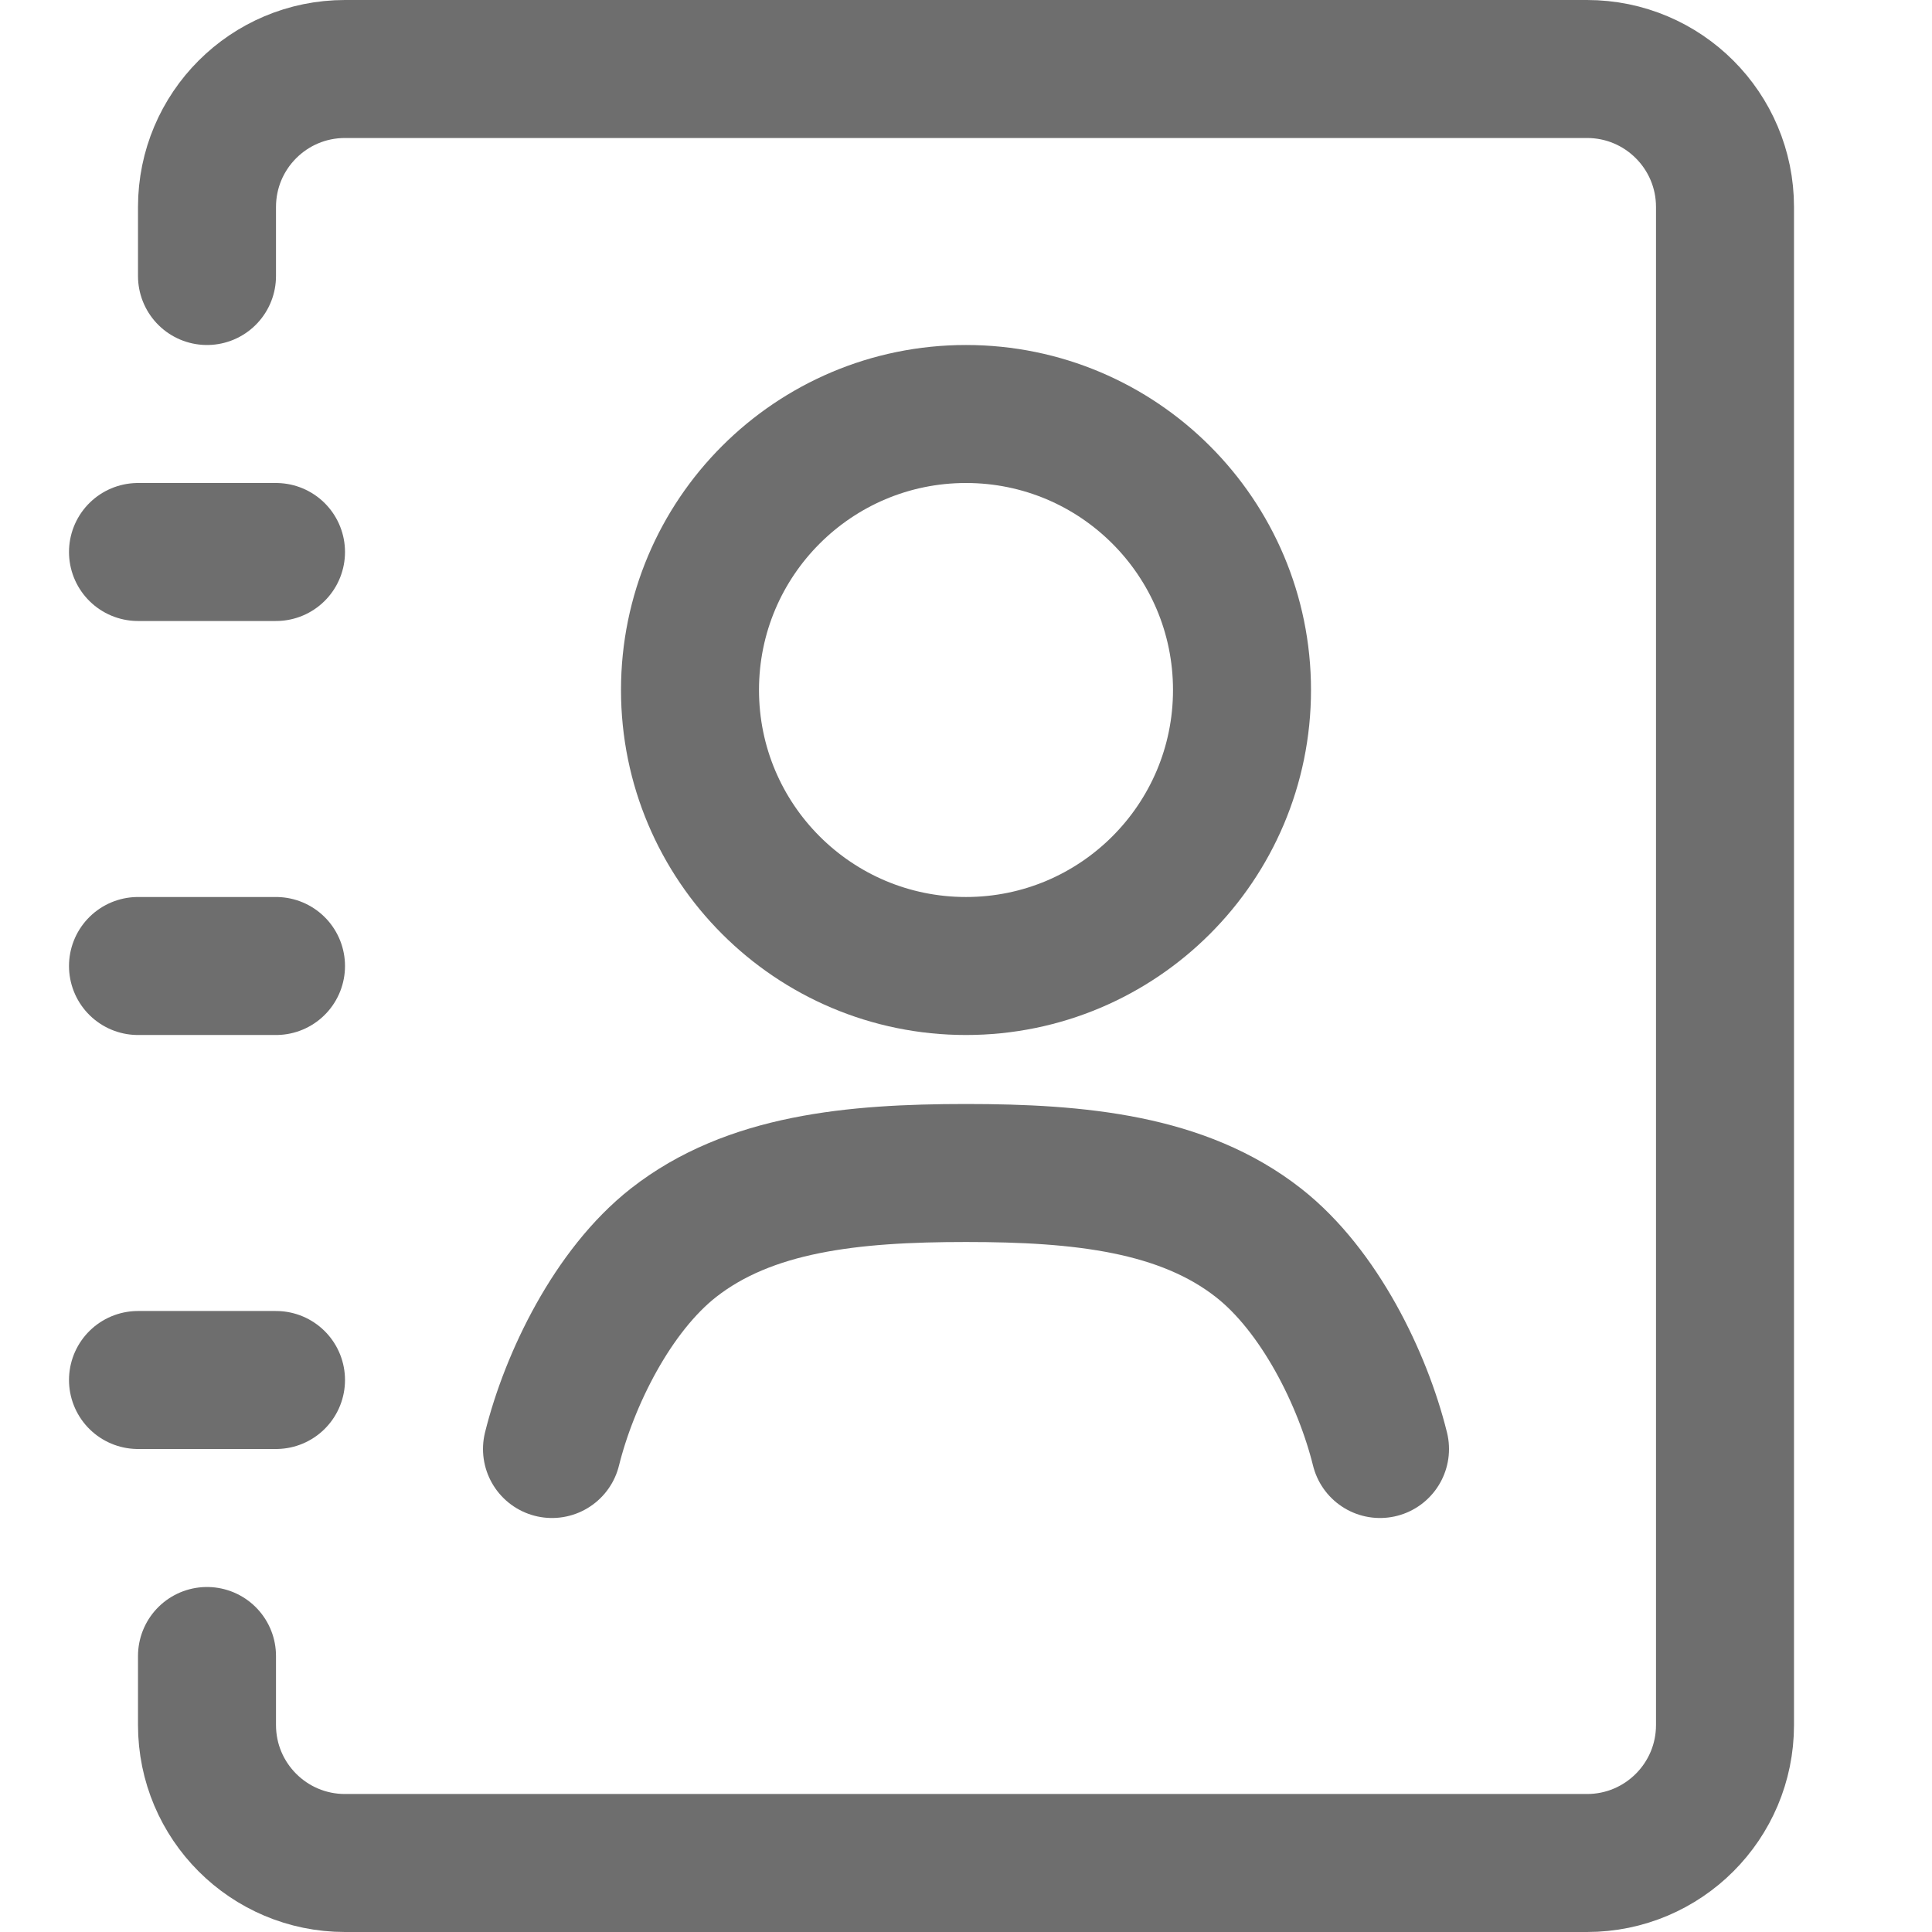 <?xml version="1.0" encoding="UTF-8"?>
<svg width="28px" height="28px" viewBox="0 0 28 28" version="1.1" xmlns="http://www.w3.org/2000/svg" xmlns:xlink="http://www.w3.org/1999/xlink">
    <!-- Generator: Sketch 56.2 (81672) - https://sketch.com -->
    <title>Contacts</title>
    <desc>Created with Sketch.</desc>
    <g id="Contacts" stroke="none" stroke-width="1" fill="none" fill-rule="evenodd">
        <g>
            <rect id="矩形" opacity="0.2" x="0" y="0" width="28" height="28"></rect>
            <path d="M20,21 C19.749,19.986 19.121,18.704 18.242,18.014 C17.142,17.15 15.647,17 14,17 C12.355,17 10.862,17.149 9.762,18.01 C8.881,18.701 8.252,19.985 8,21" id="路径" stroke="#6E6E6E" stroke-width="2" stroke-linecap="round" stroke-linejoin="round"></path>
            <path d="M10,10 C10,12.209 11.791,14 14,14 C16.209,14 18,12.209 18,10 C18,7.791 16.209,6 14,6 C11.791,6 10,7.791 10,10 Z" id="路径" stroke="#6E6E6E" stroke-width="2"></path>
            <path d="M3,4 L3,3 C3,1.895 3.895,1 5,1 L23,1 C24.105,1 25,1.895 25,3 L25,25 C25,26.105 24.105,27 23,27 L5,27 C3.895,27 3,26.105 3,25 L3,24" id="路径" stroke="#6E6E6E" stroke-width="2" stroke-linecap="round"></path>
            <path d="M2,8 L4,8" id="路径-108" stroke="#6E6E6E" stroke-width="2" stroke-linecap="round"></path>
            <path d="M2,14 L4,14" id="路径-108" stroke="#6E6E6E" stroke-width="2" stroke-linecap="round"></path>
            <path d="M2,20 L4,20" id="路径-108" stroke="#6E6E6E" stroke-width="2" stroke-linecap="round"></path>
        </g>
    </g>
</svg>